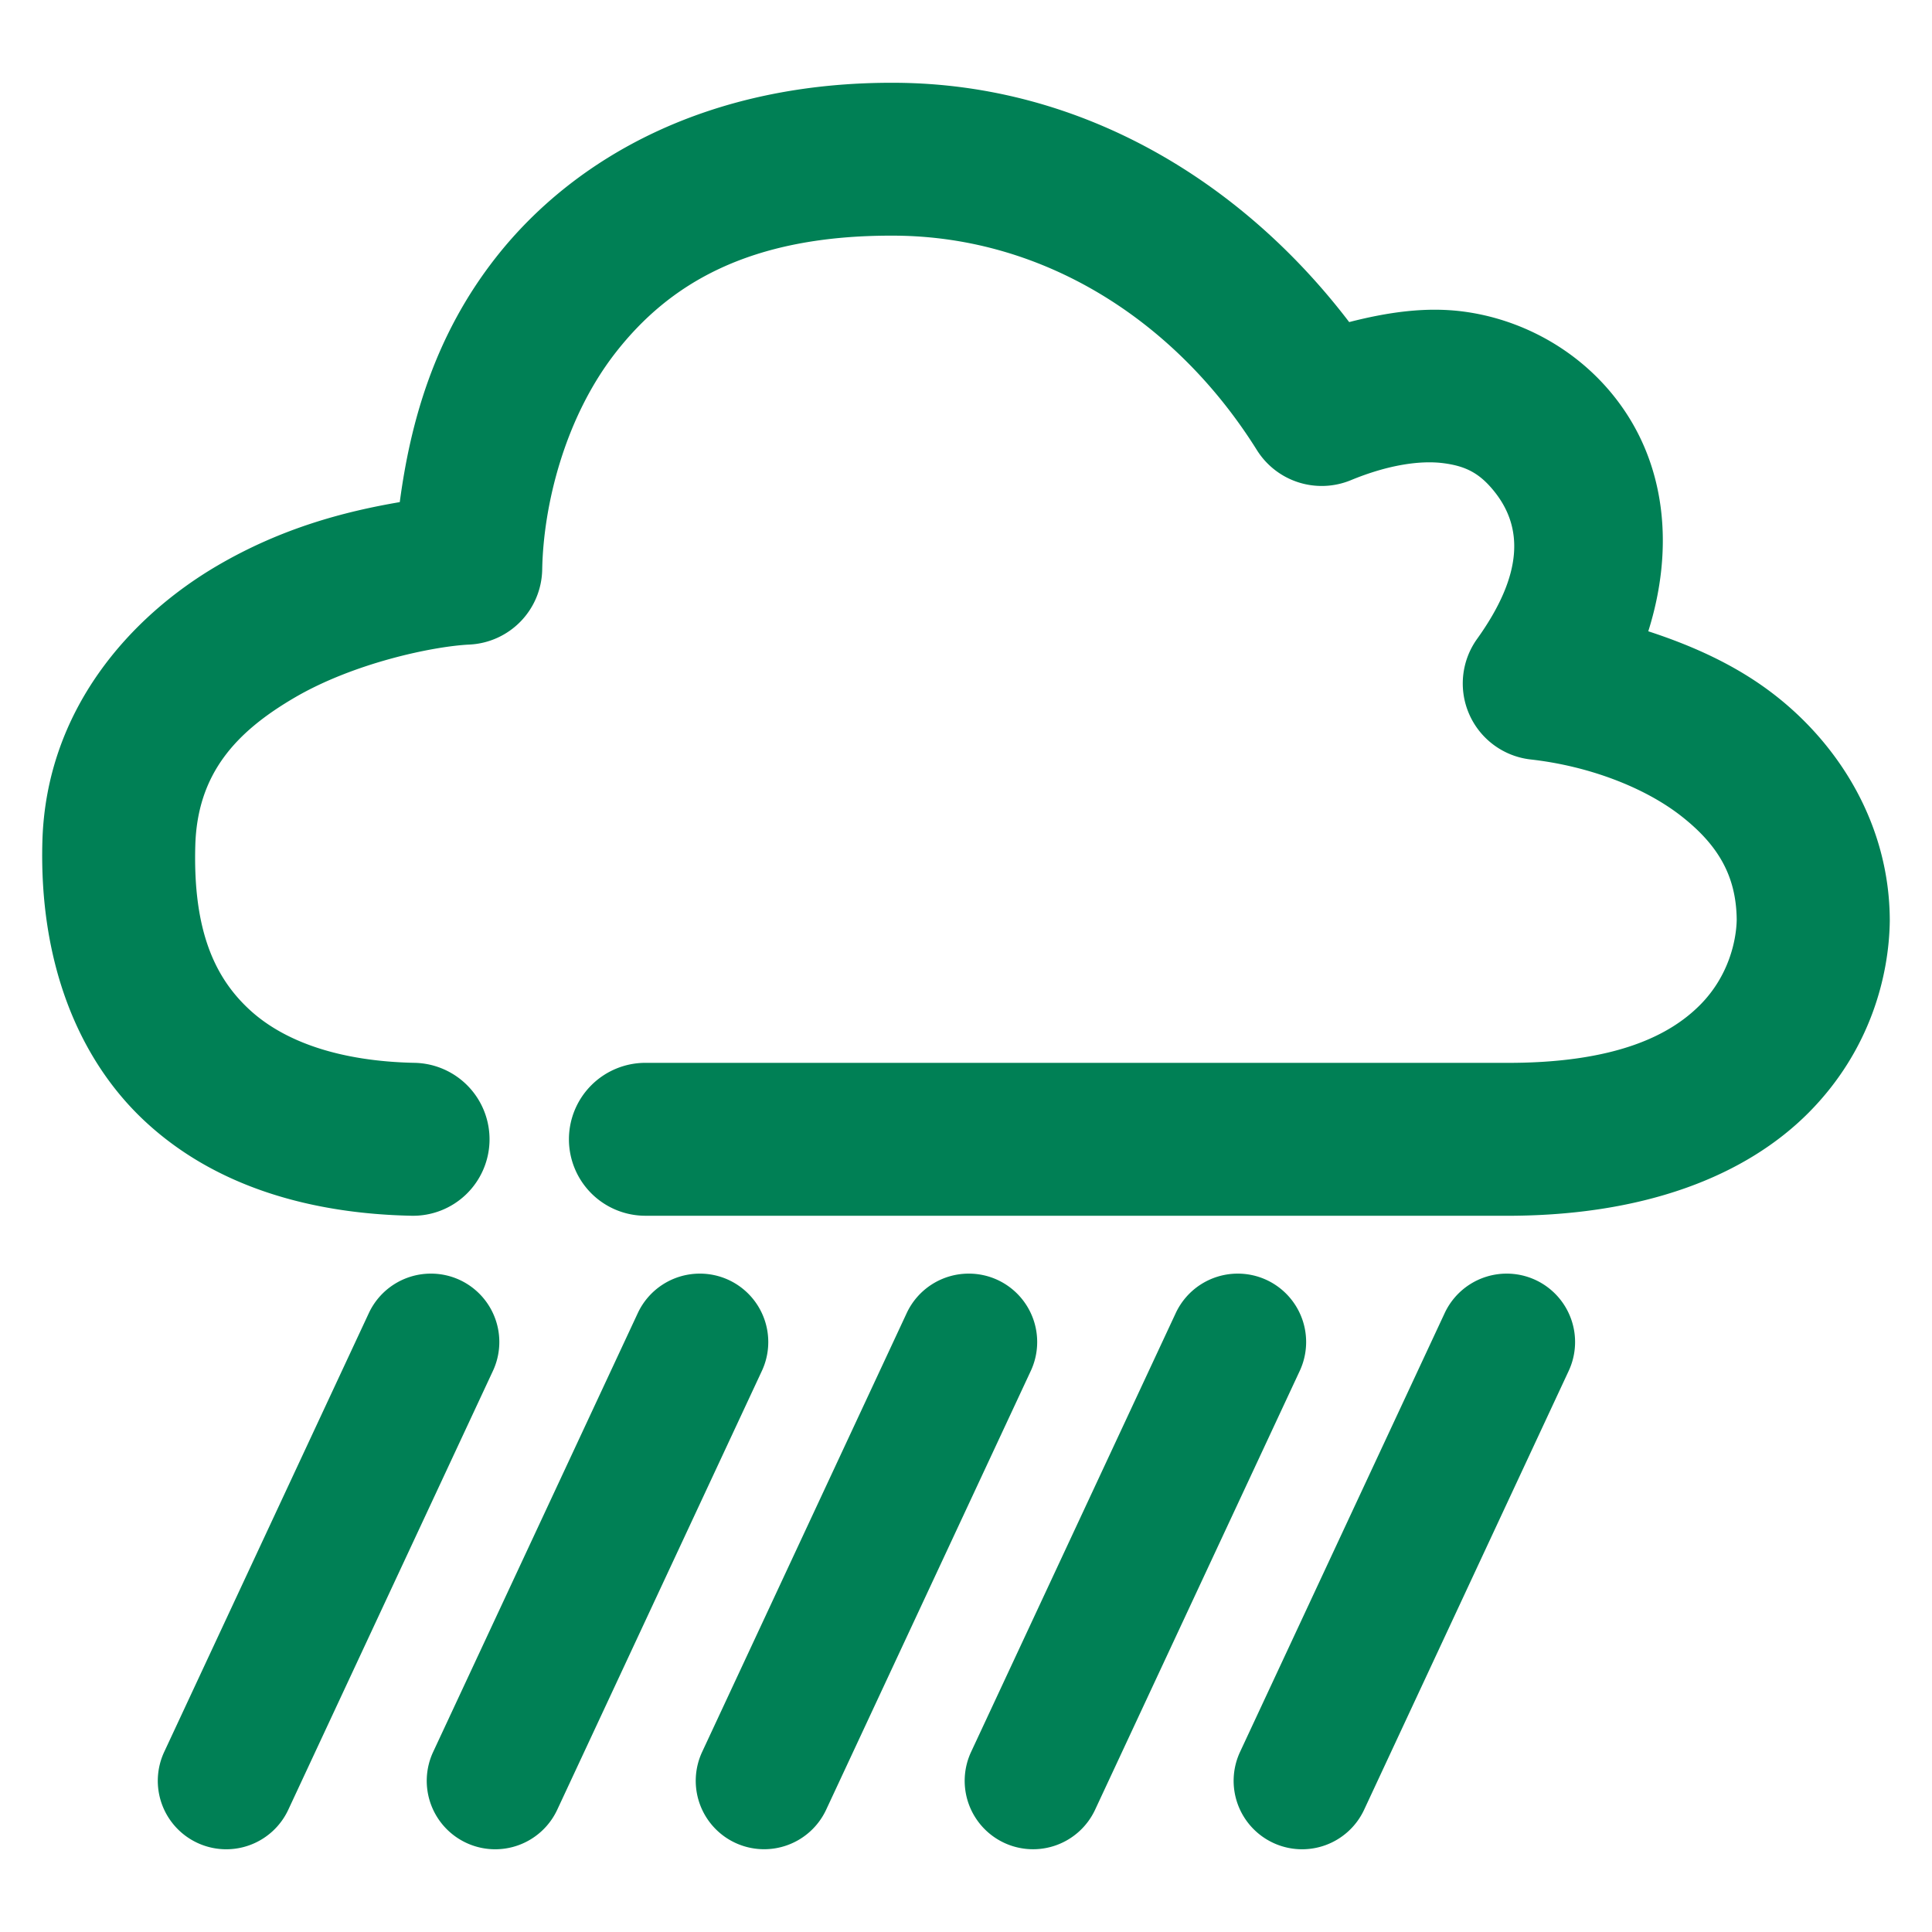 <svg xmlns="http://www.w3.org/2000/svg" width="48" height="48">
	<path d="M 22.27 2.057 C 17.626 2.024 14.284 3.901 12.328 6.387 C 10.789 8.343 10.195 10.497 9.932 12.475 C 8.542 12.712 6.997 13.123 5.418 14.043 C 3.24 15.312 1.143 17.635 1.053 20.906 C 0.972 23.833 1.9 26.3 3.645 27.898 C 5.389 29.497 7.743 30.154 10.225 30.205 A 1.9 1.9 0 0 0 12.162 28.346 A 1.9 1.9 0 0 0 10.303 26.406 C 8.444 26.368 7.071 25.883 6.211 25.096 C 5.351 24.308 4.793 23.146 4.852 21.012 C 4.901 19.222 5.86 18.183 7.33 17.326 C 8.8 16.47 10.755 16.058 11.664 16.014 A 1.9 1.9 0 0 0 13.471 14.15 C 13.499 12.568 14.024 10.376 15.314 8.736 C 16.605 7.097 18.568 5.83 22.244 5.855 C 25.971 5.881 29.234 7.996 31.227 11.182 A 1.9 1.9 0 0 0 33.562 11.93 C 34.506 11.54 35.304 11.435 35.863 11.508 C 36.423 11.581 36.763 11.76 37.123 12.207 C 37.838 13.095 37.855 14.259 36.697 15.875 A 1.9 1.9 0 0 0 38.031 18.869 C 39.465 19.03 40.854 19.558 41.77 20.275 C 42.68 20.988 43.138 21.756 43.148 22.852 C 43.138 23.372 42.948 24.251 42.24 24.965 C 41.525 25.686 40.185 26.434 37.303 26.406 A 1.9 1.9 0 0 0 37.285 26.406 L 16.035 26.406 A 1.9 1.9 0 0 0 14.135 28.307 A 1.9 1.9 0 0 0 16.035 30.205 L 37.268 30.205 C 40.865 30.239 43.396 29.194 44.938 27.641 C 46.479 26.087 46.933 24.226 46.951 22.883 A 1.9 1.9 0 0 0 46.951 22.848 C 46.939 20.521 45.73 18.549 44.113 17.283 C 43.172 16.546 42.085 16.054 40.951 15.684 C 41.592 13.654 41.426 11.493 40.084 9.826 C 39.139 8.651 37.768 7.925 36.355 7.74 C 35.413 7.617 34.464 7.76 33.52 8.002 C 30.865 4.519 26.894 2.089 22.27 2.057 z M 10.68 31.643 A 1.7 1.7 0 0 0 9.164 32.623 L 4.08 43.525 A 1.7 1.7 0 0 0 4.902 45.785 A 1.7 1.7 0 0 0 7.162 44.963 L 12.246 34.061 A 1.7 1.7 0 0 0 11.424 31.801 A 1.7 1.7 0 0 0 10.68 31.643 z M 17.361 31.643 A 1.7 1.7 0 0 0 15.846 32.623 L 10.762 43.525 A 1.7 1.7 0 0 0 11.584 45.785 A 1.7 1.7 0 0 0 13.844 44.963 L 18.928 34.061 A 1.7 1.7 0 0 0 18.105 31.801 A 1.7 1.7 0 0 0 17.361 31.643 z M 24.043 31.643 A 1.7 1.7 0 0 0 22.527 32.623 L 17.445 43.525 A 1.7 1.7 0 0 0 18.268 45.785 A 1.7 1.7 0 0 0 20.525 44.963 L 25.609 34.061 A 1.7 1.7 0 0 0 24.787 31.801 A 1.7 1.7 0 0 0 24.043 31.643 z M 30.725 31.643 A 1.7 1.7 0 0 0 29.211 32.623 L 24.127 43.525 A 1.7 1.7 0 0 0 24.949 45.785 A 1.7 1.7 0 0 0 27.207 44.963 L 32.291 34.061 A 1.7 1.7 0 0 0 31.469 31.801 A 1.7 1.7 0 0 0 30.725 31.643 z M 37.406 31.643 A 1.7 1.7 0 0 0 35.893 32.623 L 30.809 43.525 A 1.7 1.7 0 0 0 31.631 45.785 A 1.7 1.7 0 0 0 33.891 44.963 L 38.973 34.061 A 1.7 1.7 0 0 0 38.15 31.801 A 1.7 1.7 0 0 0 37.406 31.643 z " fill="#008055"/>
</svg>
